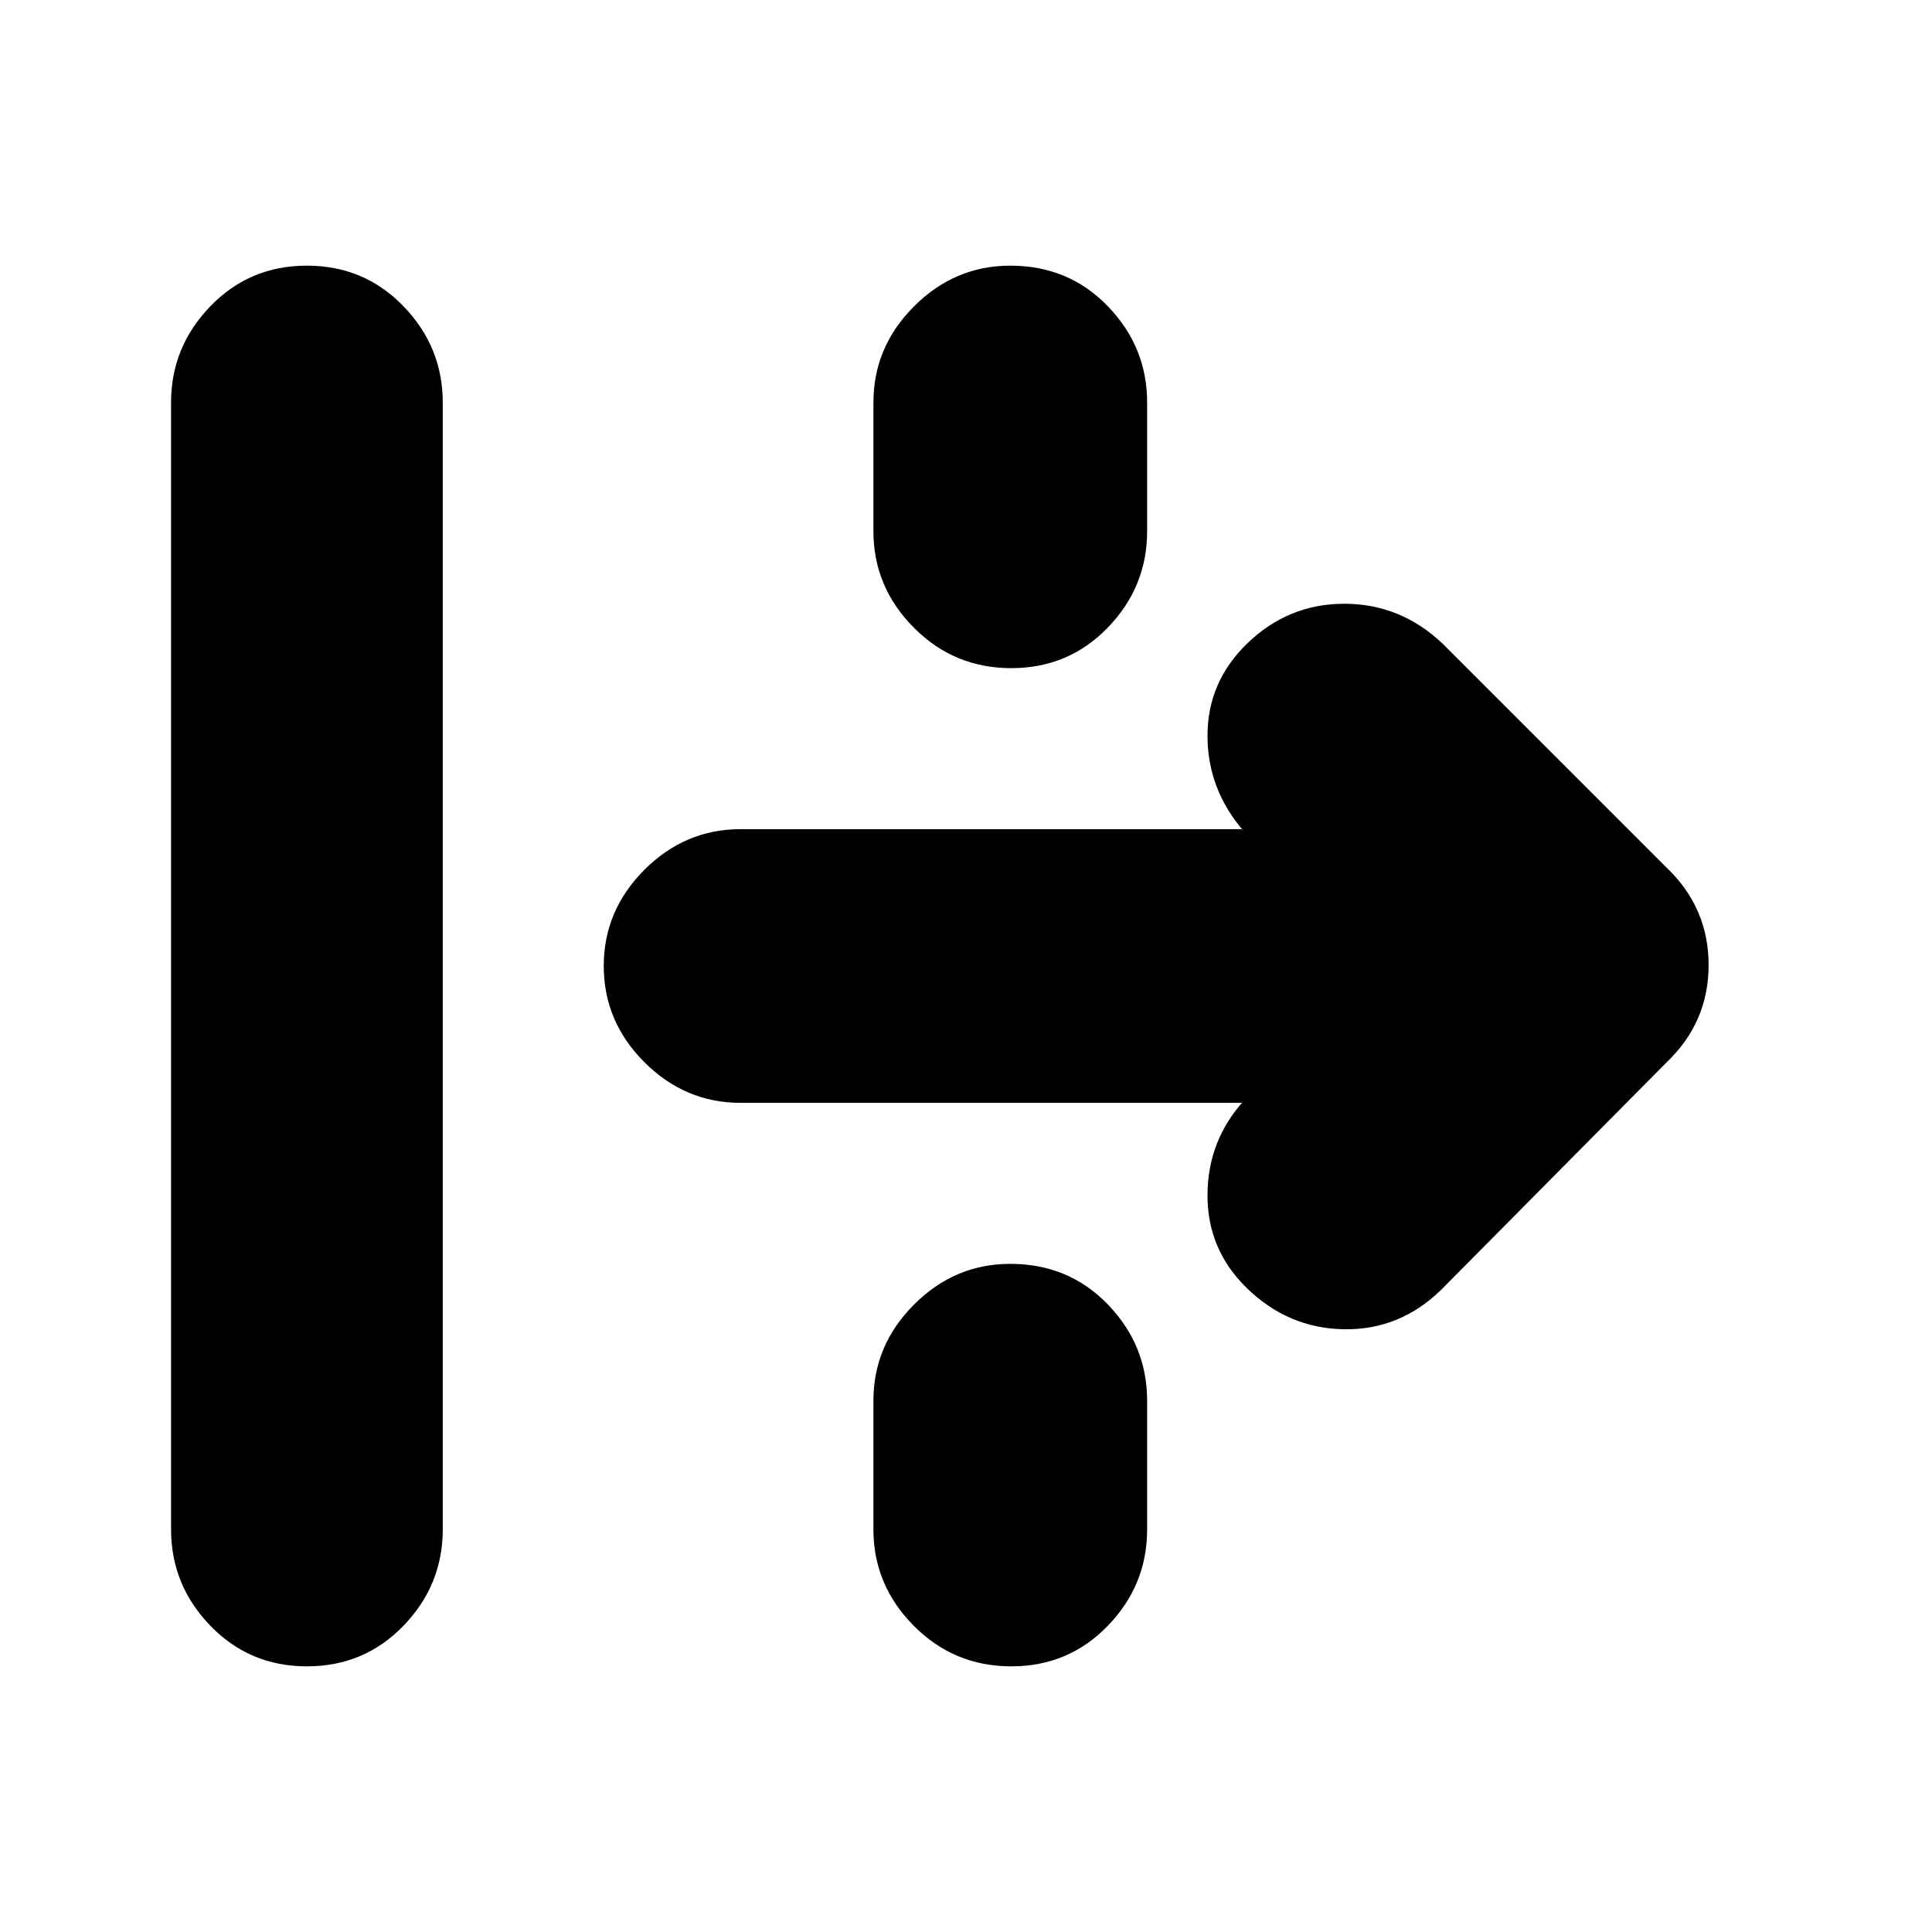<svg xmlns="http://www.w3.org/2000/svg" height="24" viewBox="0 -960 960 960" width="24"><path d="M152.5-132q-28.5 0-48-20.2T85-200v-560q0-27.6 19.5-47.8 19.5-20.2 48-20.2t48 20.2Q220-787.6 220-760v560q0 27.6-19.5 47.8-19.5 20.2-48 20.2Zm350-496q-28.5 0-48.5-20.2T434-696v-64q0-27.6 20.2-47.8Q474.4-828 502-828q29 0 48.5 20.2T570-760v64q0 27.6-19.5 47.8-19.5 20.2-48 20.2ZM716-319q-20.6 20-48.3 19.5-27.7-.5-48.2-20.5-19.5-19-19.5-46t18-47l-1 1H368q-27.6 0-47.8-20.2Q300-452.4 300-480q0-27.6 20.2-47.8Q340.4-548 368-548h249l1 1q-18-20.82-18-47.41Q600-621 619.47-640q20.48-20 48.5-20Q696-660 717-640l111 111q21 20 21 48.5T828-432L716-319ZM502.5-132q-28.5 0-48.5-20.2T434-200v-64q0-27.6 20.2-47.8Q474.4-332 502-332q29 0 48.5 20.2T570-264v64q0 27.6-19.5 47.8-19.5 20.2-48 20.2Z"/></svg>